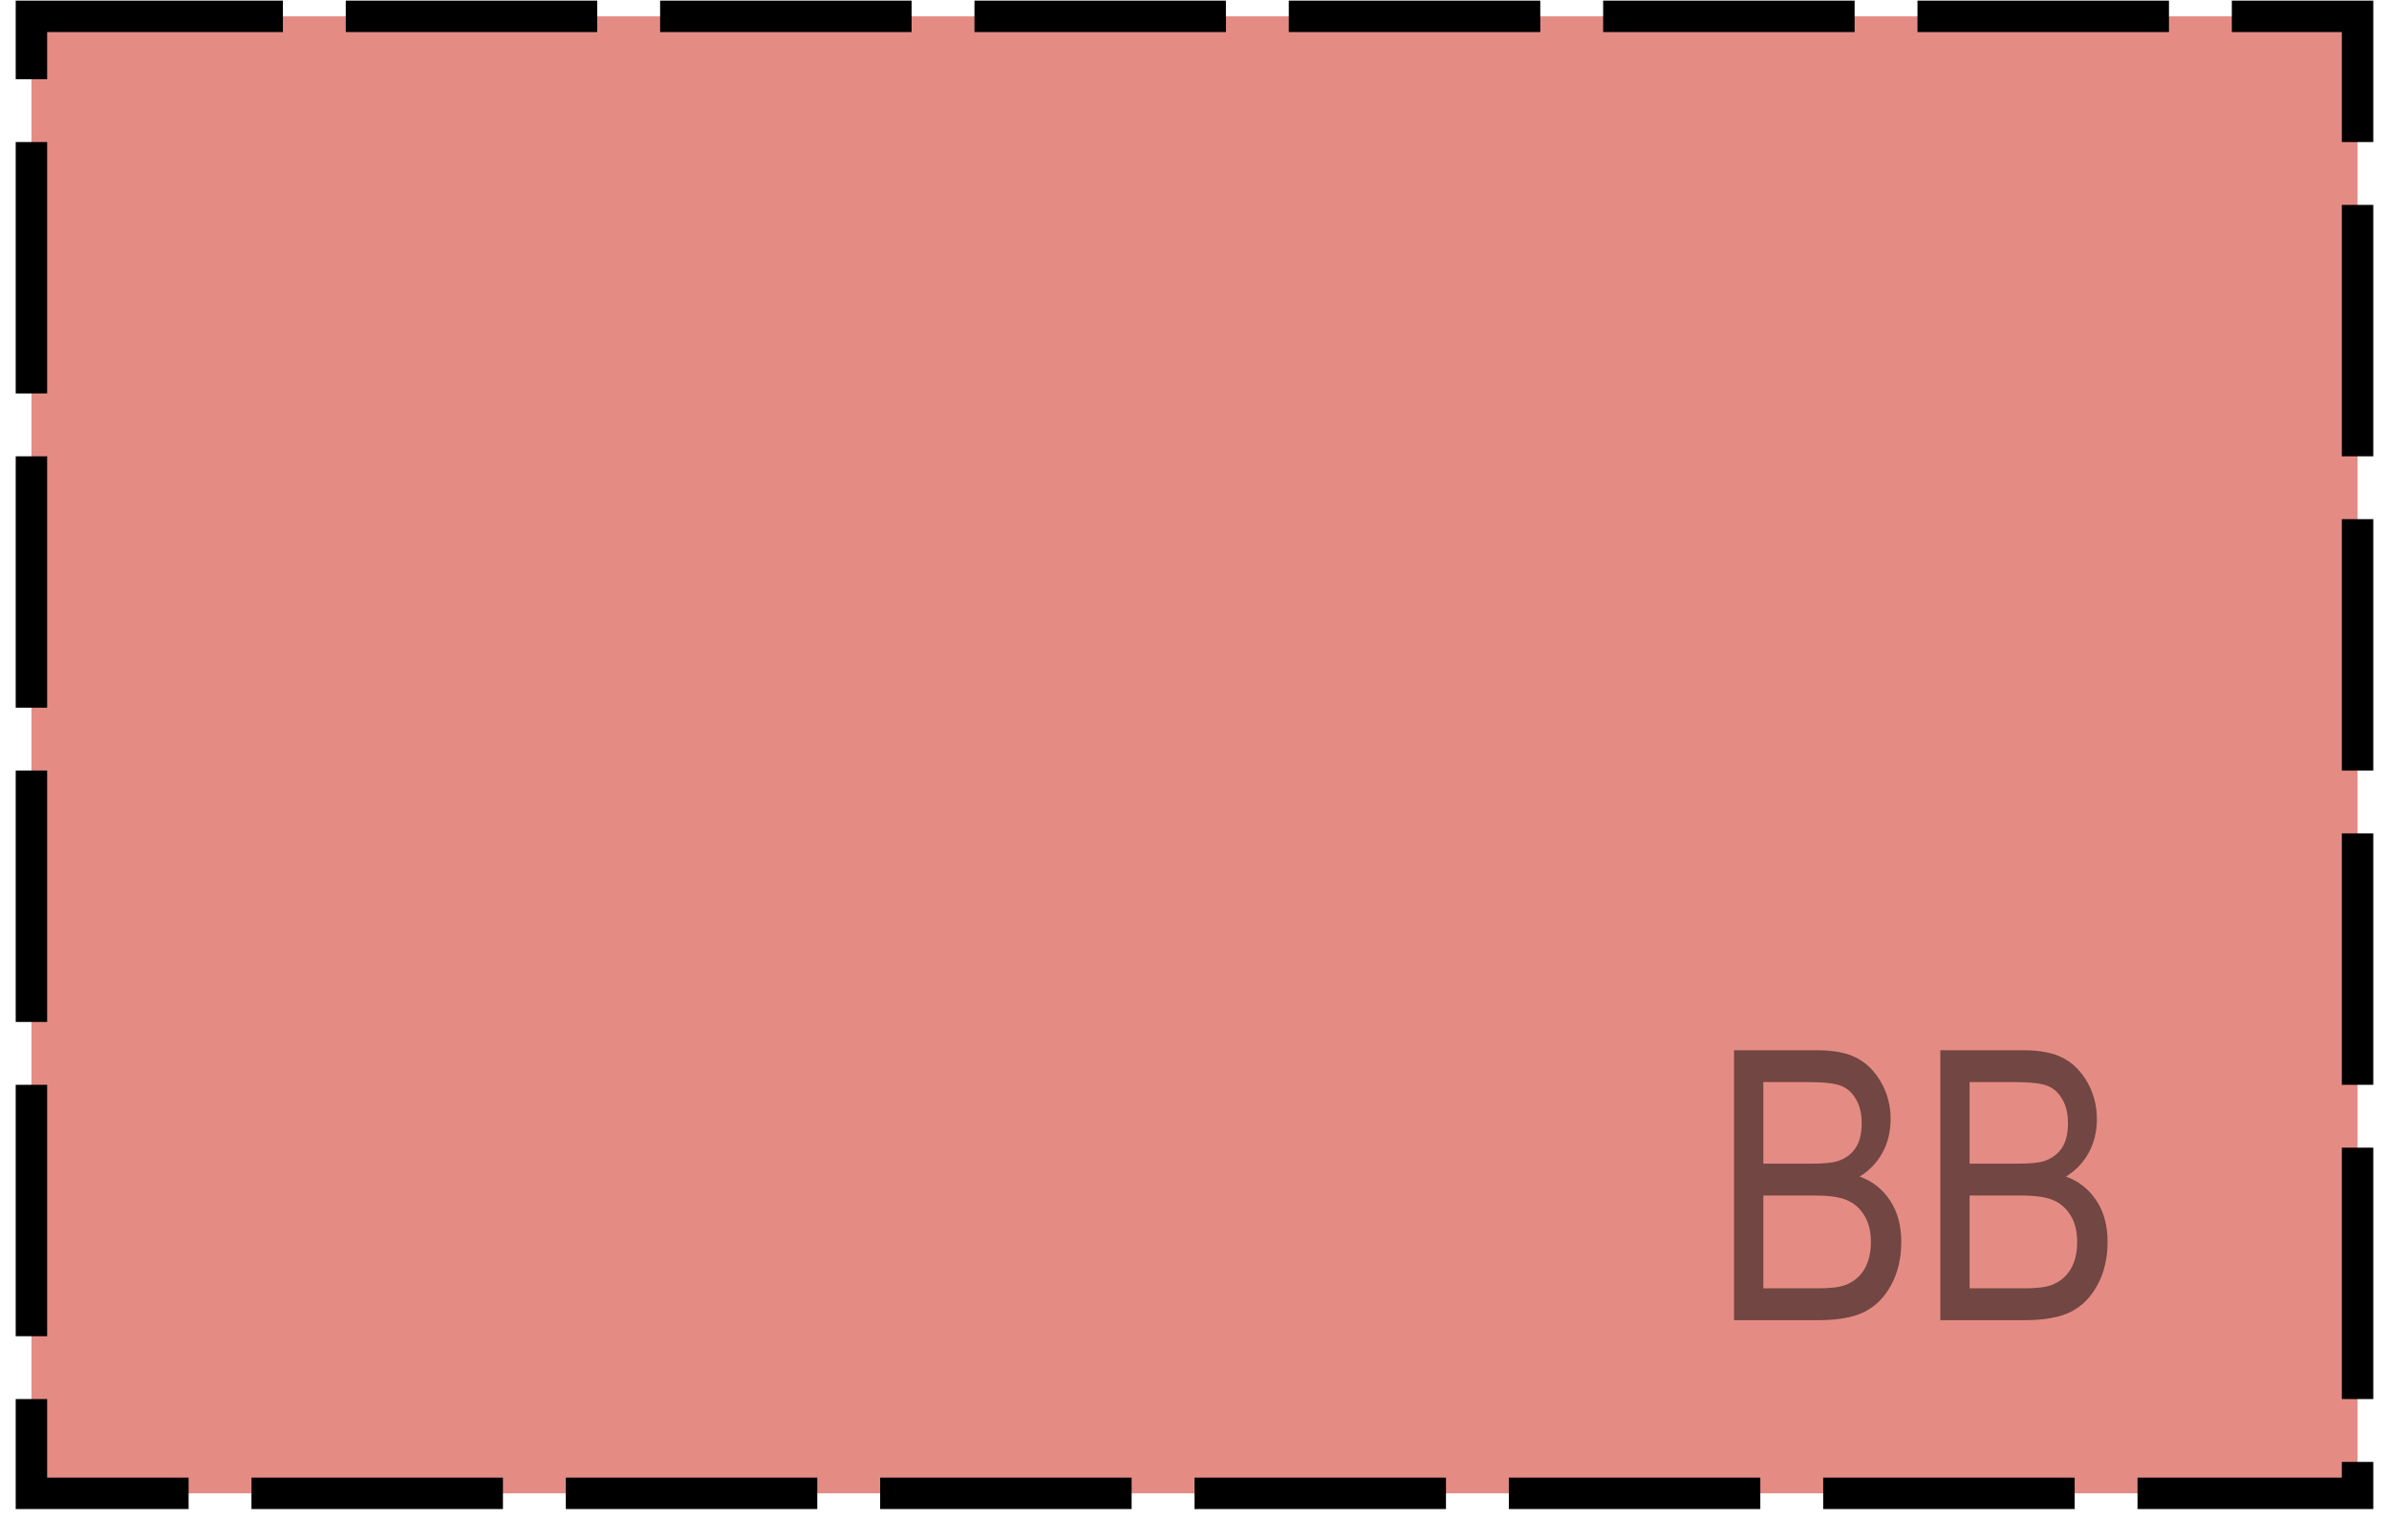 <svg width="76" height="49" viewBox="0 0 76 49" fill="none" xmlns="http://www.w3.org/2000/svg">
<rect x="1" y="0.52" width="74" height="47" fill="#E48C84"/>
<rect x="1" y="0.52" width="74" height="47" stroke="black" stroke-dasharray="8 2"/>
<path opacity="0.5" d="M55.164 42.01V33.42H57.807C58.342 33.42 58.766 33.504 59.078 33.672C59.391 33.836 59.647 34.094 59.846 34.446C60.045 34.797 60.145 35.186 60.145 35.611C60.145 36.006 60.059 36.361 59.887 36.678C59.715 36.994 59.473 37.248 59.16 37.44C59.57 37.588 59.893 37.842 60.127 38.201C60.365 38.557 60.484 38.996 60.484 39.52C60.484 40.039 60.377 40.496 60.162 40.891C59.951 41.282 59.668 41.567 59.312 41.746C58.957 41.922 58.469 42.01 57.848 42.01H55.164ZM56.096 37.029H57.619C58.018 37.029 58.301 37.002 58.469 36.947C58.711 36.865 58.897 36.729 59.025 36.537C59.158 36.342 59.225 36.078 59.225 35.746C59.225 35.438 59.164 35.182 59.043 34.979C58.926 34.772 58.768 34.629 58.568 34.551C58.373 34.473 58.02 34.434 57.508 34.434H56.096V37.029ZM56.096 40.996H57.848C58.234 40.996 58.52 40.961 58.703 40.891C58.969 40.789 59.17 40.623 59.307 40.393C59.447 40.158 59.518 39.865 59.518 39.514C59.518 39.19 59.451 38.916 59.318 38.694C59.185 38.467 59.006 38.303 58.779 38.201C58.557 38.096 58.205 38.043 57.725 38.043H56.096V40.996ZM61.727 42.01V33.42H64.369C64.904 33.42 65.328 33.504 65.641 33.672C65.953 33.836 66.209 34.094 66.408 34.446C66.607 34.797 66.707 35.186 66.707 35.611C66.707 36.006 66.621 36.361 66.449 36.678C66.277 36.994 66.035 37.248 65.723 37.44C66.133 37.588 66.455 37.842 66.689 38.201C66.928 38.557 67.047 38.996 67.047 39.52C67.047 40.039 66.939 40.496 66.725 40.891C66.514 41.282 66.231 41.567 65.875 41.746C65.519 41.922 65.031 42.01 64.41 42.01H61.727ZM62.658 37.029H64.182C64.58 37.029 64.863 37.002 65.031 36.947C65.273 36.865 65.459 36.729 65.588 36.537C65.721 36.342 65.787 36.078 65.787 35.746C65.787 35.438 65.727 35.182 65.606 34.979C65.488 34.772 65.33 34.629 65.131 34.551C64.936 34.473 64.582 34.434 64.07 34.434H62.658V37.029ZM62.658 40.996H64.41C64.797 40.996 65.082 40.961 65.266 40.891C65.531 40.789 65.732 40.623 65.869 40.393C66.01 40.158 66.08 39.865 66.08 39.514C66.08 39.19 66.014 38.916 65.881 38.694C65.748 38.467 65.568 38.303 65.342 38.201C65.119 38.096 64.768 38.043 64.287 38.043H62.658V40.996Z" fill="black"/>
</svg>
